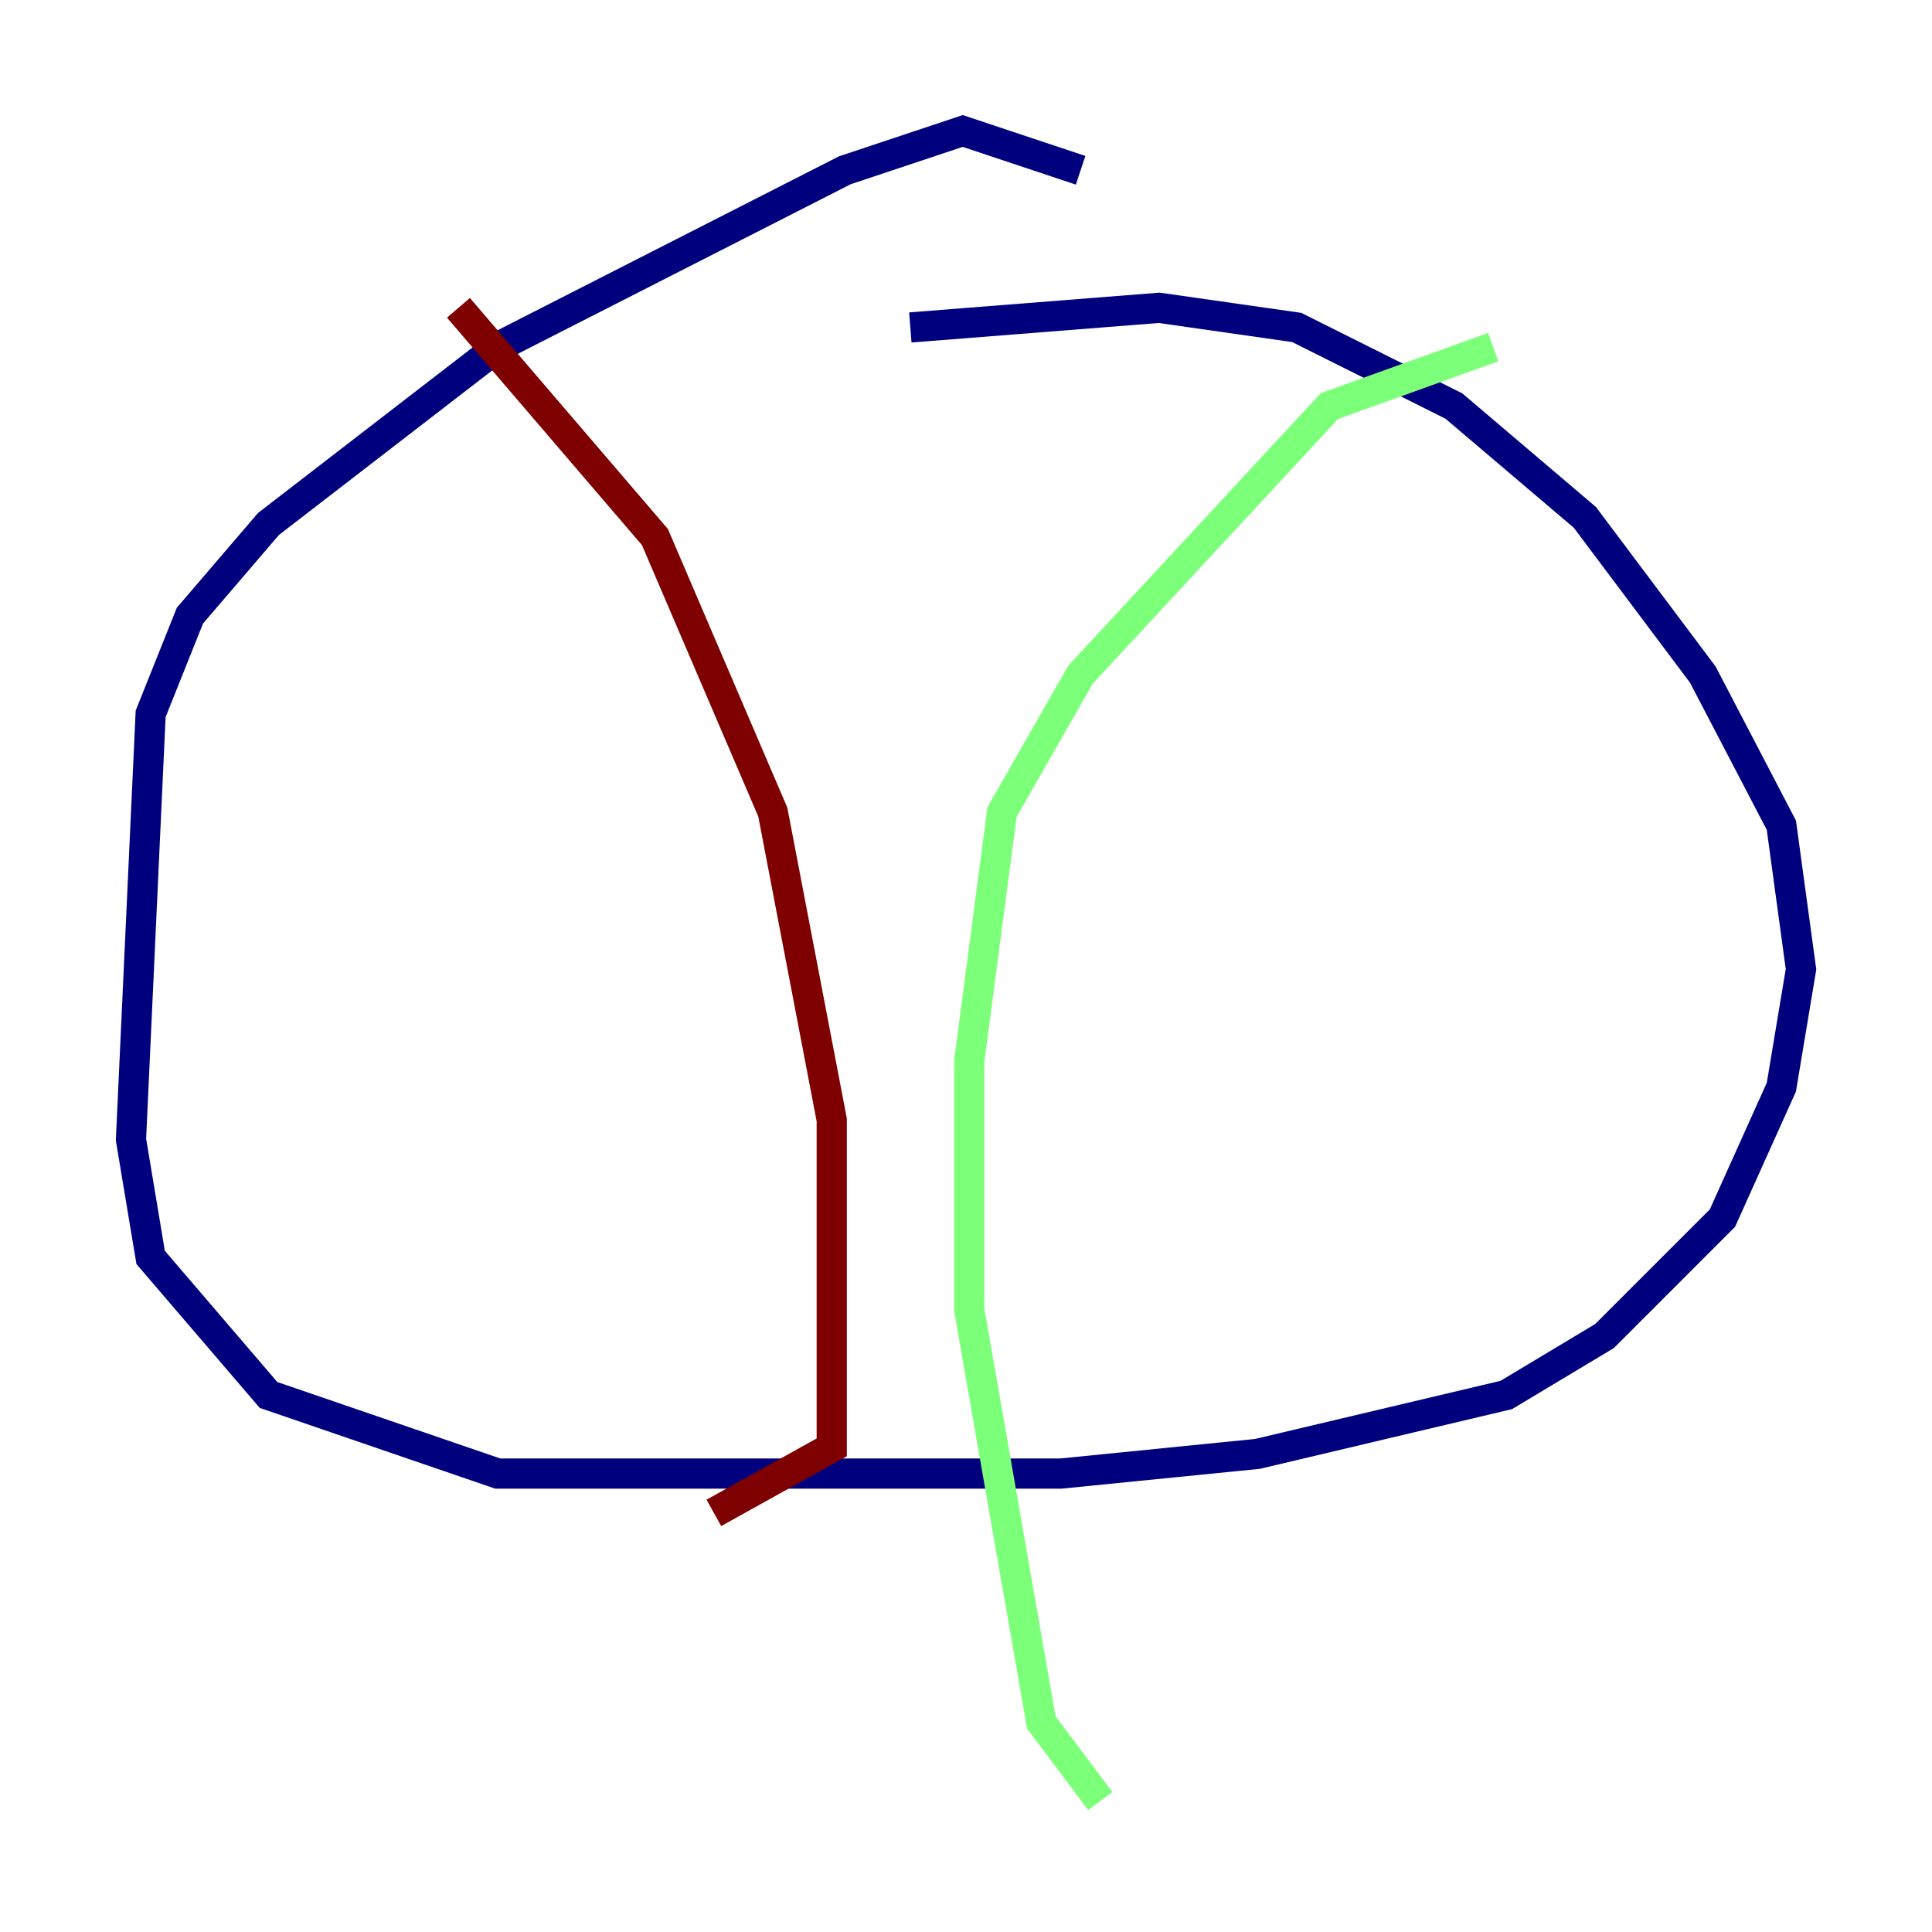 <?xml version="1.0" encoding="utf-8" ?>
<svg baseProfile="tiny" height="128" version="1.2" viewBox="0,0,128,128" width="128" xmlns="http://www.w3.org/2000/svg" xmlns:ev="http://www.w3.org/2001/xml-events" xmlns:xlink="http://www.w3.org/1999/xlink"><defs /><polyline fill="none" points="71.593,11.281 63.783,8.678 55.973,11.281 32.976,22.997 17.79,34.712 12.583,40.786 9.98,47.295 8.678,75.498 9.98,83.308 17.79,92.42 32.976,97.627 70.291,97.627 83.308,96.325 99.797,92.42 106.305,88.515 114.115,80.705 118.02,72.027 119.322,64.217 118.02,54.671 112.814,44.691 105.003,34.278 96.325,26.902 85.912,21.695 76.8,20.393 60.312,21.695" stroke="#00007f" stroke-width="2" /><polyline fill="none" points="98.929,22.997 88.081,26.902 71.593,44.691 66.386,53.803 64.217,70.291 64.217,86.78 68.99,114.115 72.895,119.322" stroke="#7cff79" stroke-width="2" /><polyline fill="none" points="30.373,20.393 43.39,35.58 51.2,53.803 55.105,74.197 55.105,95.891 47.295,100.231" stroke="#7f0000" stroke-width="2" /></svg>